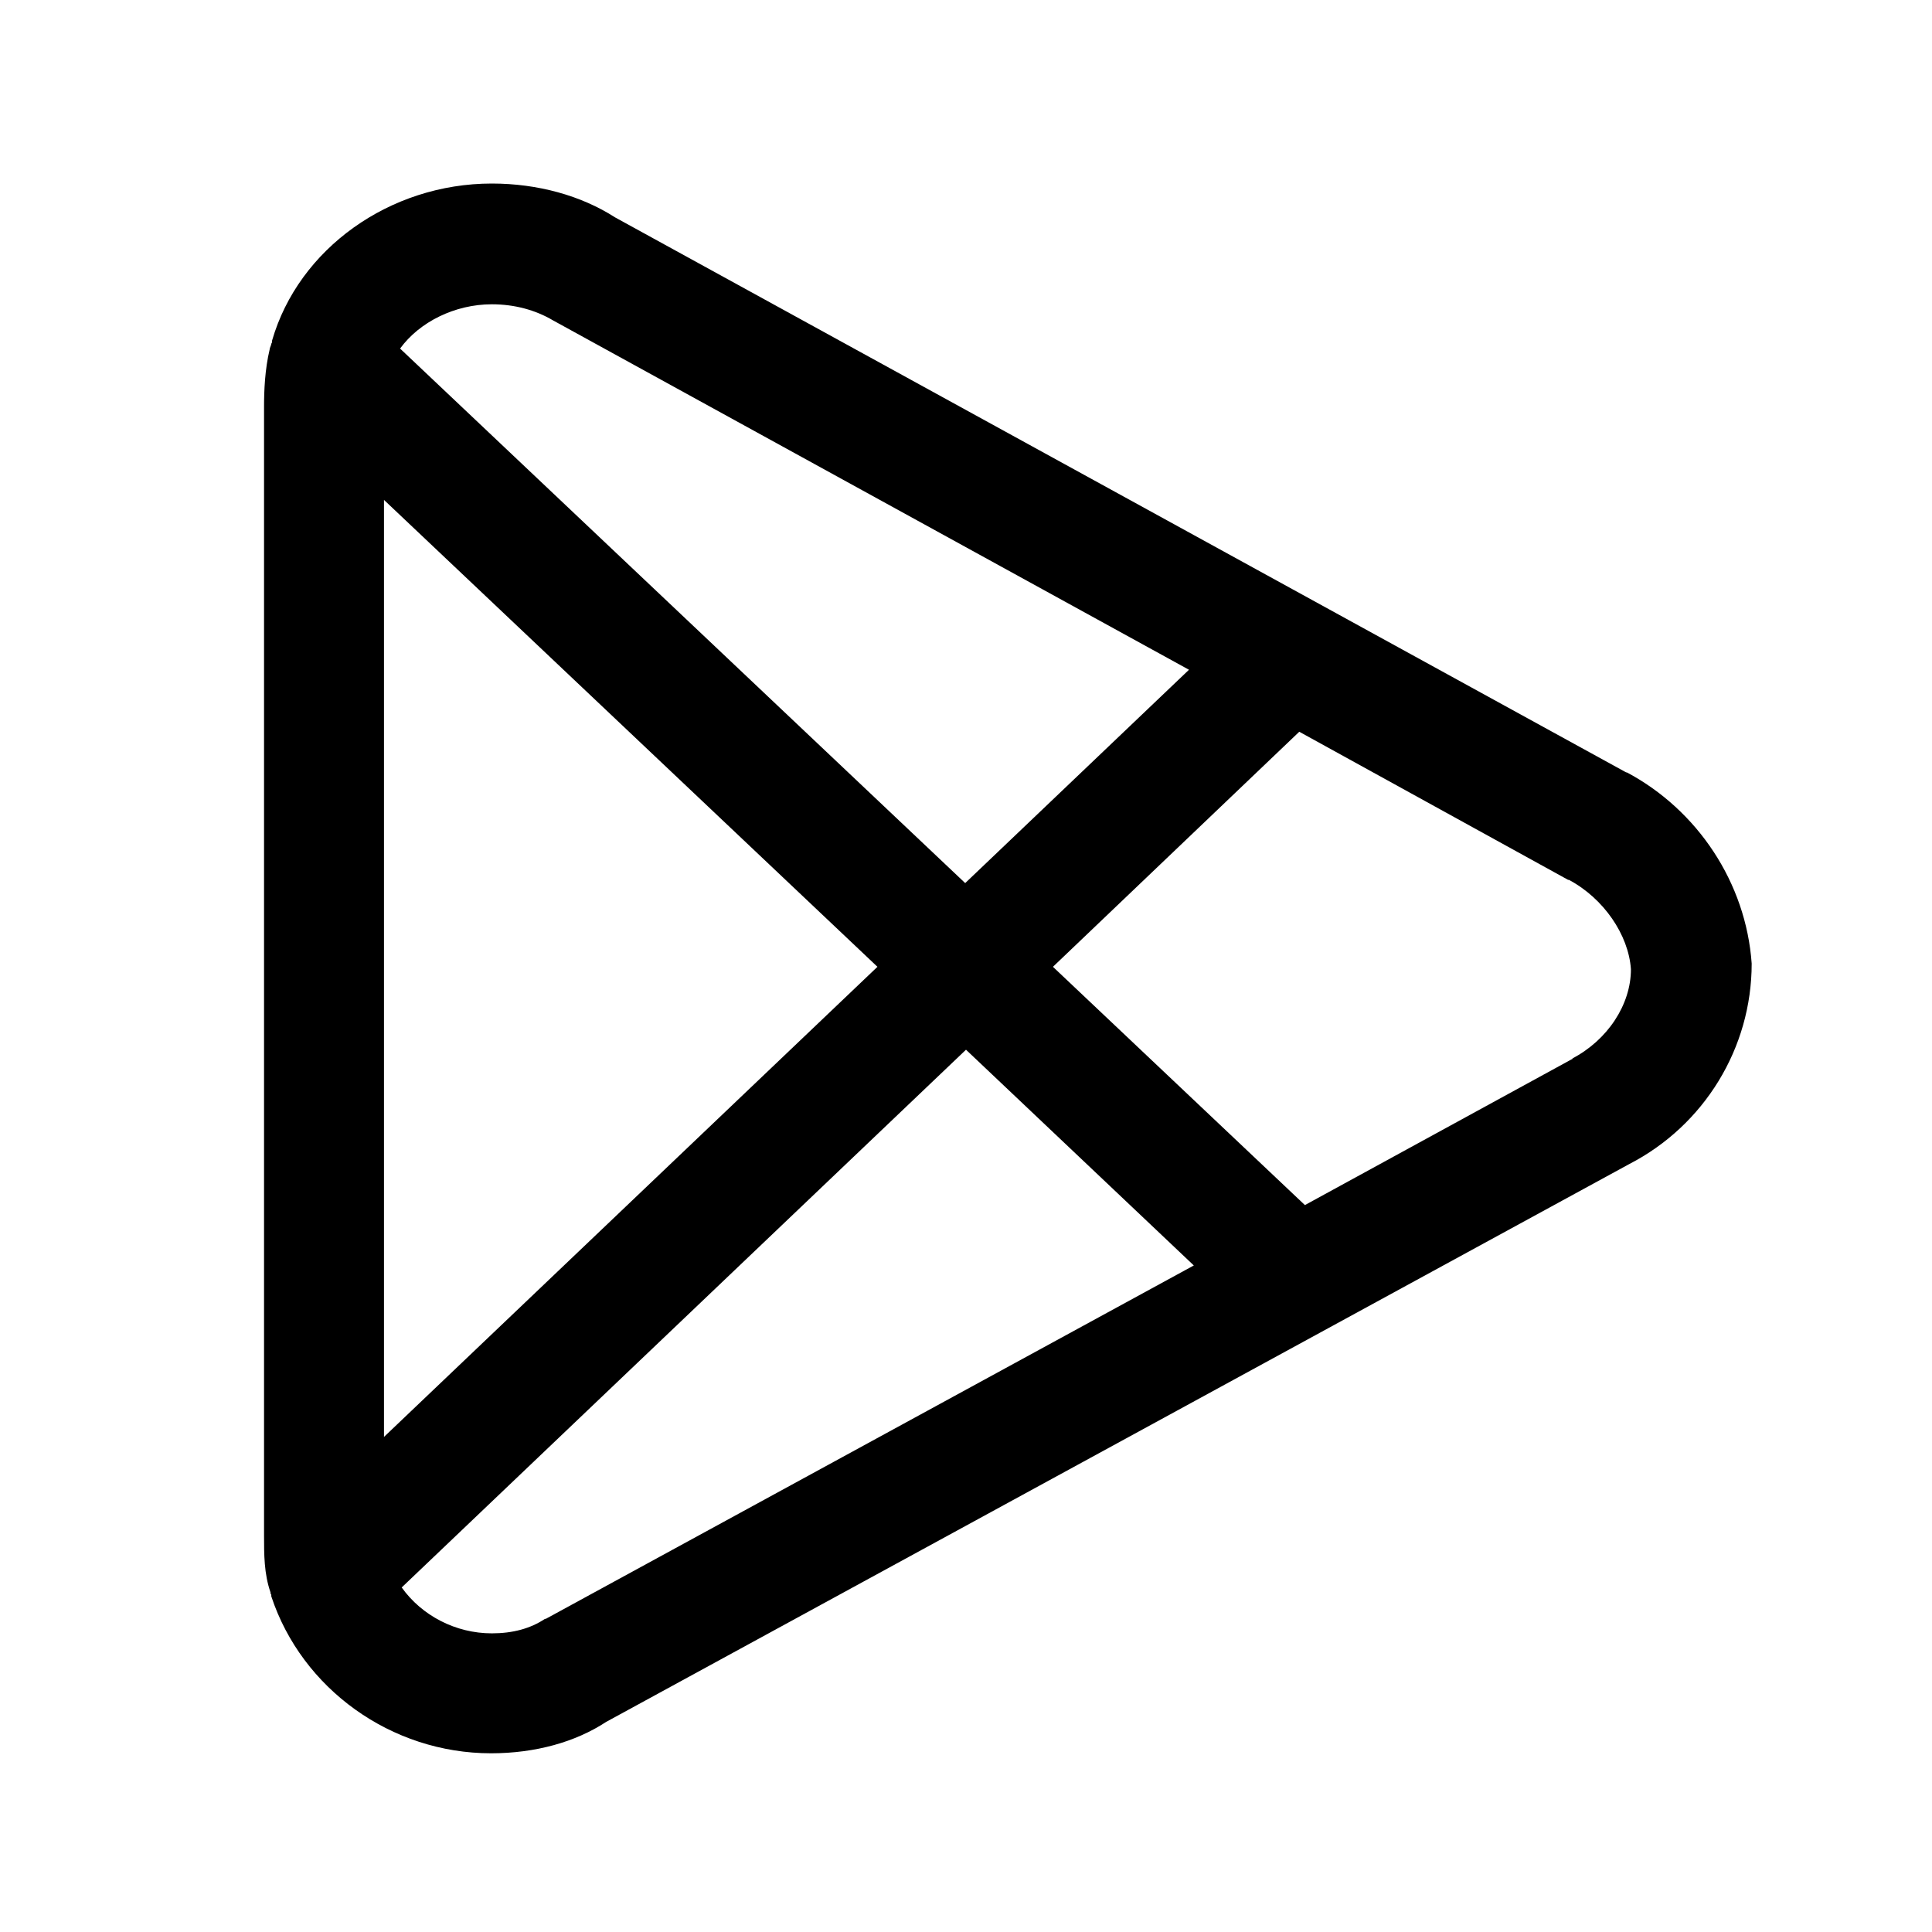 <svg width="24" height="24" viewBox="0 0 24 24" fill="none" xmlns="http://www.w3.org/2000/svg">
<path d="M20.21 9.6L7.64 2.7C7.22 2.43 6.68 2.28 6.11 2.28C4.84 2.28 3.71 3.09 3.38 4.23C3.38 4.24 3.38 4.26 3.37 4.27C3.37 4.29 3.35 4.32 3.35 4.34C3.29 4.59 3.28 4.86 3.28 5.05V19.07C3.28 19.31 3.28 19.55 3.36 19.78C3.36 19.79 3.36 19.8 3.37 19.81C3.37 19.81 3.37 19.82 3.37 19.83C3.75 20.98 4.86 21.78 6.1 21.78C6.65 21.78 7.15 21.64 7.53 21.39L20.24 14.46C21.17 13.98 21.76 13.02 21.76 11.97C21.69 10.97 21.09 10.06 20.2 9.59L20.21 9.6ZM6.11 3.78C6.39 3.78 6.65 3.85 6.87 3.98L14.77 8.32L11.99 10.97L4.97 4.33C5.21 4 5.65 3.78 6.11 3.78ZM4.77 17.85V6.21L10.9 12.01L4.77 17.85ZM6.77 20.11C6.59 20.23 6.37 20.29 6.11 20.29C5.66 20.29 5.24 20.07 4.99 19.72L12 13.04L14.83 15.72L6.78 20.11H6.77ZM19.54 13.15L16.21 14.97L13.08 12.01L16.14 9.09L19.48 10.93C19.48 10.93 19.48 10.93 19.49 10.93C19.92 11.16 20.23 11.61 20.26 12.04C20.26 12.48 19.97 12.92 19.53 13.15H19.54Z" fill="currentColor"/>
</svg>
